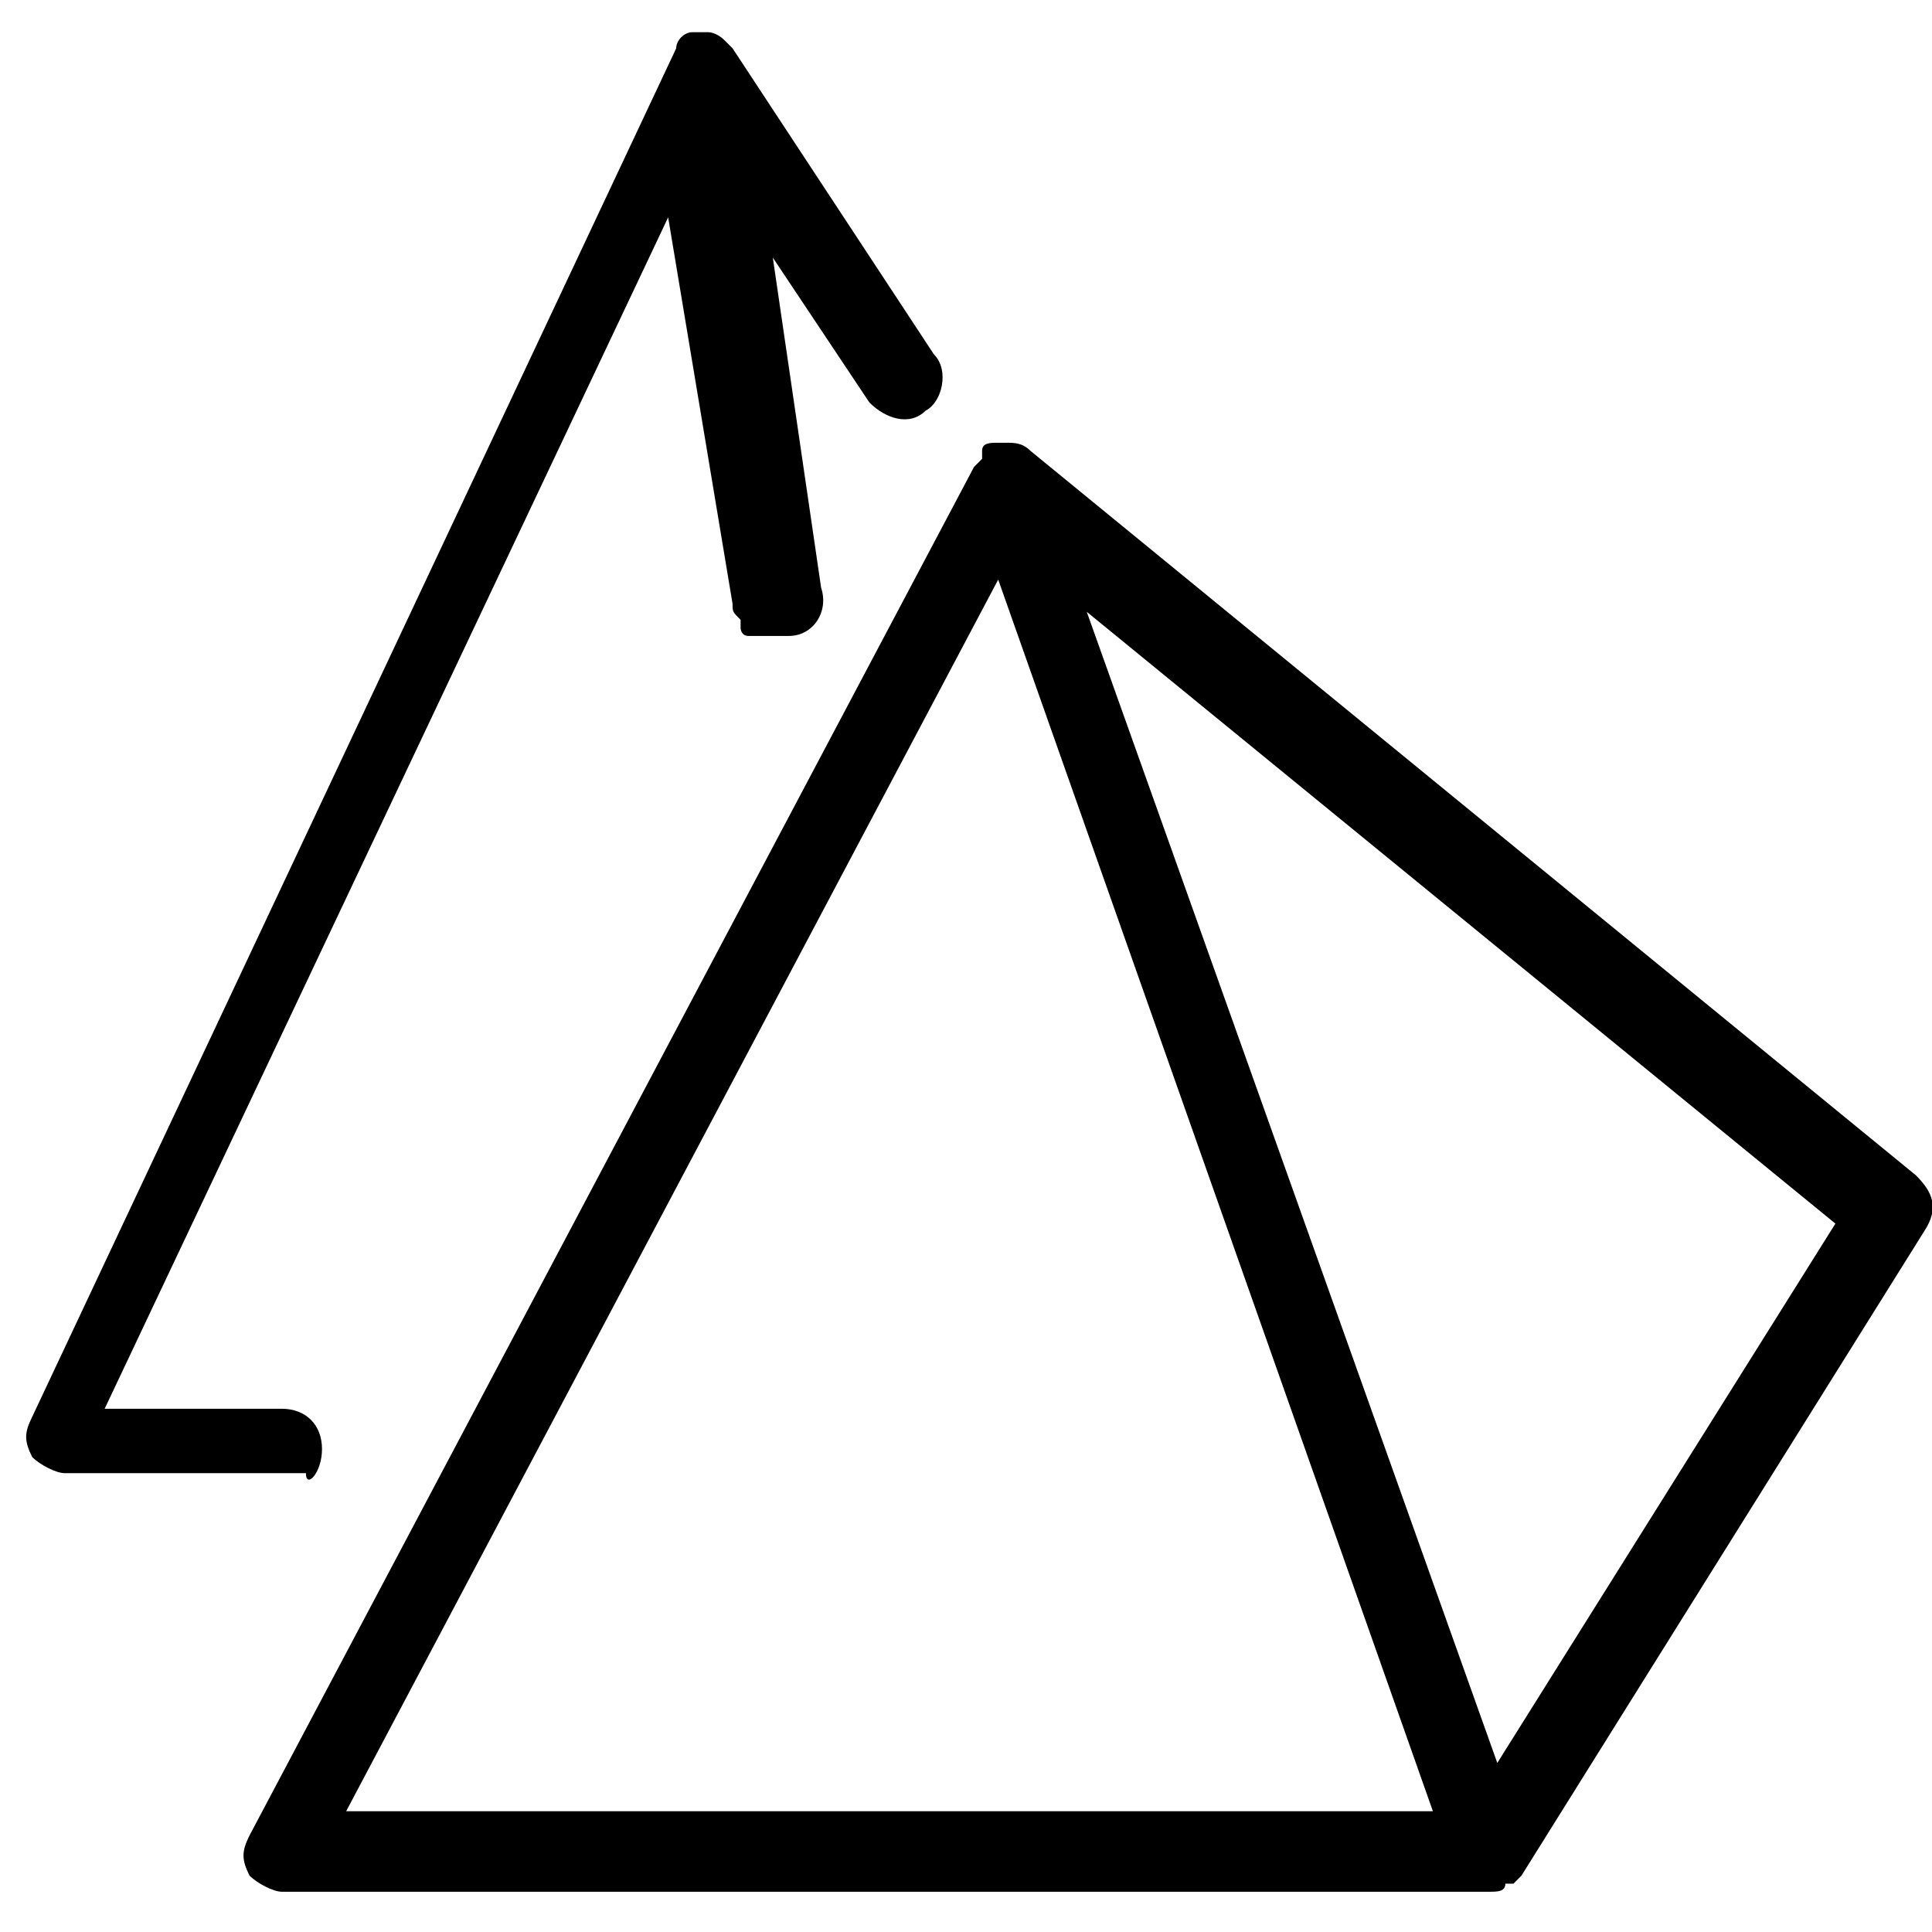 <?xml version="1.0" encoding="utf-8"?>
<!-- Generator: Adobe Illustrator 19.0.0, SVG Export Plug-In . SVG Version: 6.00 Build 0)  -->
<svg version="1.1" id="Layer_1" xmlns="http://www.w3.org/2000/svg" xmlns:xlink="http://www.w3.org/1999/xlink" x="0px" y="0px"
	 viewBox="-467 269 24 24" style="enable-background:new -467 269 24 24;" xml:space="preserve">
<g>
	<g>
		<path d="M-463,287c0-0.3-0.2-0.5-0.5-0.5h-2.2l7-14.8l0.8,4.8c0,0.1,0,0.1,0.1,0.2c0,0,0,0,0,0.1c0,0,0,0.1,0.1,0.1c0,0,0,0,0.1,0
			c0,0,0.1,0,0.1,0c0,0,0,0,0.1,0c0,0,0,0,0.1,0c0,0,0,0,0.1,0c0,0,0,0,0,0c0.3,0,0.5-0.3,0.4-0.6l-0.6-4.1l1.2,1.8
			c0.2,0.2,0.5,0.3,0.7,0.1c0.2-0.1,0.3-0.5,0.1-0.7l-2.5-3.8c0,0,0,0-0.1-0.1c0,0,0,0,0,0c-0.1-0.1-0.2-0.1-0.2-0.1c0,0,0,0,0,0
			c0,0,0,0,0,0c-0.1,0-0.2,0-0.2,0c0,0,0,0,0,0c0,0,0,0,0,0c-0.1,0-0.2,0.1-0.2,0.2c0,0,0,0,0,0l-8,17c-0.1,0.2-0.1,0.3,0,0.5
			c0.1,0.1,0.3,0.2,0.4,0.2h3C-463.2,287.5-463,287.3-463,287z M-443.2,283.6l-11-9c0,0,0,0,0,0c-0.1-0.1-0.2-0.1-0.3-0.1
			c0,0,0,0,0,0c0,0,0,0-0.1,0c-0.1,0-0.2,0-0.2,0.1c0,0,0,0,0,0c0,0,0,0,0,0.1c0,0-0.1,0.1-0.1,0.1l-9,17c-0.1,0.2-0.1,0.3,0,0.5
			c0.1,0.1,0.3,0.2,0.4,0.2h15c0.1,0,0.2,0,0.2-0.1c0,0,0,0,0.1,0c0,0,0.1-0.1,0.1-0.1c0,0,0,0,0,0c0,0,0,0,0,0l5-8
			C-442.9,284-443,283.8-443.2,283.6z M-462.7,291.5l8.1-15.3l5.4,15.3H-462.7z M-448.4,290.9l-5.1-14.3l9.3,7.6L-448.4,290.9z"/>
	</g>
</g>
</svg>
